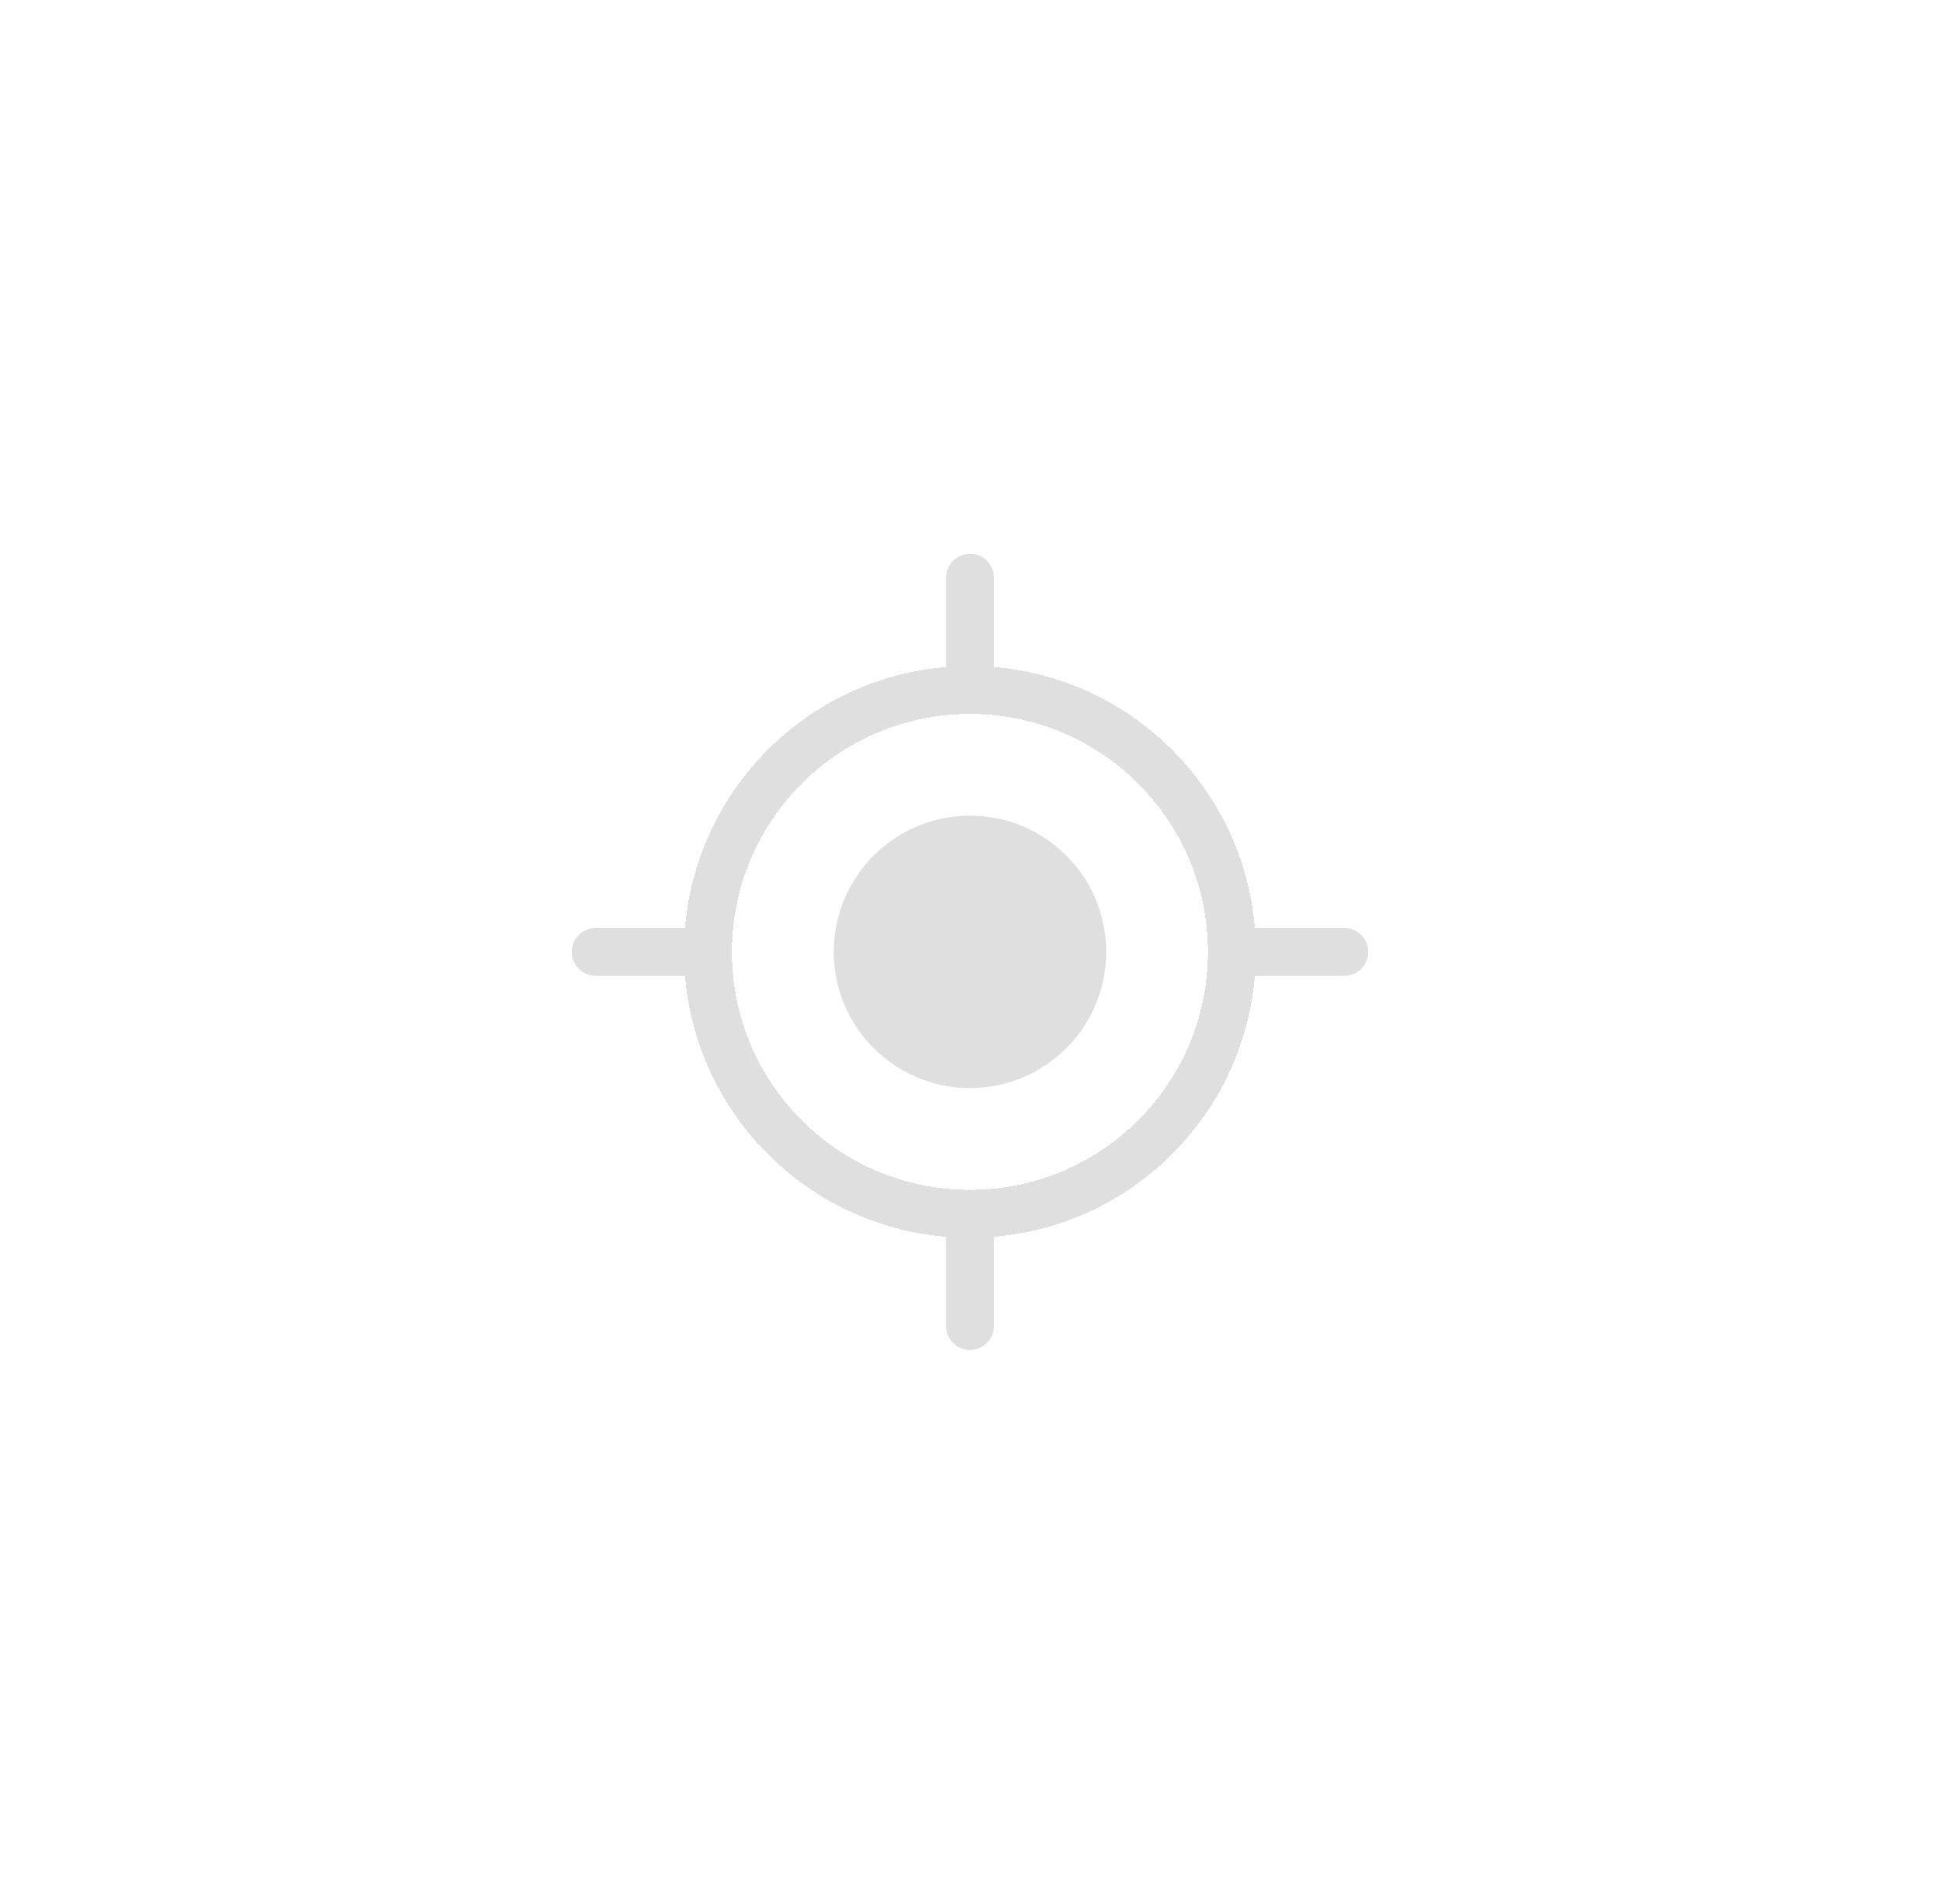 <svg width="54" height="53" viewBox="0 0 54 53" fill="none" xmlns="http://www.w3.org/2000/svg">
<g filter="url(#filter0_d_5195_72021)">
<path d="M16.582 26.5H19.707" stroke="#DFDFDF" stroke-width="1.333" stroke-linecap="round" stroke-linejoin="round"/>
</g>
<g filter="url(#filter1_d_5195_72021)">
<path d="M34.293 26.5H37.418" stroke="#DFDFDF" stroke-width="1.333" stroke-linecap="round" stroke-linejoin="round"/>
</g>
<g filter="url(#filter2_d_5195_72021)">
<path d="M27 16.084V19.209" stroke="#DFDFDF" stroke-width="1.333" stroke-linecap="round" stroke-linejoin="round"/>
</g>
<g filter="url(#filter3_d_5195_72021)">
<path d="M27 33.791V36.916" stroke="#DFDFDF" stroke-width="1.333" stroke-linecap="round" stroke-linejoin="round"/>
</g>
<g filter="url(#filter4_d_5195_72021)">
<path d="M26.999 33.792C31.026 33.792 34.29 30.528 34.29 26.501C34.29 22.474 31.026 19.209 26.999 19.209C22.972 19.209 19.707 22.474 19.707 26.501C19.707 30.528 22.972 33.792 26.999 33.792Z" stroke="#DFDFDF" stroke-width="1.333" stroke-linecap="round" stroke-linejoin="round" shape-rendering="crispEdges"/>
</g>
<g filter="url(#filter5_d_5195_72021)">
<path d="M30.125 26.5C30.125 28.226 28.726 29.625 27 29.625C25.274 29.625 23.875 28.226 23.875 26.5C23.875 24.774 25.274 23.375 27 23.375C28.726 23.375 30.125 24.774 30.125 26.5Z" fill="#DFDFDF"/>
<path d="M30.125 26.5C30.125 28.226 28.726 29.625 27 29.625C25.274 29.625 23.875 28.226 23.875 26.5C23.875 24.774 25.274 23.375 27 23.375C28.726 23.375 30.125 24.774 30.125 26.5Z" stroke="#DFDFDF" stroke-width="1.333" stroke-linecap="round" stroke-linejoin="round"/>
</g>
<defs>
<filter id="filter0_d_5195_72021" x="0.914" y="10.834" width="34.461" height="31.332" filterUnits="userSpaceOnUse" color-interpolation-filters="sRGB">
<feFlood flood-opacity="0" result="BackgroundImageFix"/>
<feColorMatrix in="SourceAlpha" type="matrix" values="0 0 0 0 0 0 0 0 0 0 0 0 0 0 0 0 0 0 127 0" result="hardAlpha"/>
<feOffset/>
<feGaussianBlur stdDeviation="7.5"/>
<feComposite in2="hardAlpha" operator="out"/>
<feColorMatrix type="matrix" values="0 0 0 0 1 0 0 0 0 0.58 0 0 0 0 0 0 0 0 0.9 0"/>
<feBlend mode="normal" in2="BackgroundImageFix" result="effect1_dropShadow_5195_72021"/>
<feBlend mode="normal" in="SourceGraphic" in2="effect1_dropShadow_5195_72021" result="shape"/>
</filter>
<filter id="filter1_d_5195_72021" x="18.625" y="10.834" width="34.461" height="31.332" filterUnits="userSpaceOnUse" color-interpolation-filters="sRGB">
<feFlood flood-opacity="0" result="BackgroundImageFix"/>
<feColorMatrix in="SourceAlpha" type="matrix" values="0 0 0 0 0 0 0 0 0 0 0 0 0 0 0 0 0 0 127 0" result="hardAlpha"/>
<feOffset/>
<feGaussianBlur stdDeviation="7.5"/>
<feComposite in2="hardAlpha" operator="out"/>
<feColorMatrix type="matrix" values="0 0 0 0 1 0 0 0 0 0.58 0 0 0 0 0 0 0 0 0.9 0"/>
<feBlend mode="normal" in2="BackgroundImageFix" result="effect1_dropShadow_5195_72021"/>
<feBlend mode="normal" in="SourceGraphic" in2="effect1_dropShadow_5195_72021" result="shape"/>
</filter>
<filter id="filter2_d_5195_72021" x="11.332" y="0.418" width="31.336" height="34.457" filterUnits="userSpaceOnUse" color-interpolation-filters="sRGB">
<feFlood flood-opacity="0" result="BackgroundImageFix"/>
<feColorMatrix in="SourceAlpha" type="matrix" values="0 0 0 0 0 0 0 0 0 0 0 0 0 0 0 0 0 0 127 0" result="hardAlpha"/>
<feOffset/>
<feGaussianBlur stdDeviation="7.5"/>
<feComposite in2="hardAlpha" operator="out"/>
<feColorMatrix type="matrix" values="0 0 0 0 1 0 0 0 0 0.58 0 0 0 0 0 0 0 0 0.9 0"/>
<feBlend mode="normal" in2="BackgroundImageFix" result="effect1_dropShadow_5195_72021"/>
<feBlend mode="normal" in="SourceGraphic" in2="effect1_dropShadow_5195_72021" result="shape"/>
</filter>
<filter id="filter3_d_5195_72021" x="11.332" y="18.125" width="31.336" height="34.457" filterUnits="userSpaceOnUse" color-interpolation-filters="sRGB">
<feFlood flood-opacity="0" result="BackgroundImageFix"/>
<feColorMatrix in="SourceAlpha" type="matrix" values="0 0 0 0 0 0 0 0 0 0 0 0 0 0 0 0 0 0 127 0" result="hardAlpha"/>
<feOffset/>
<feGaussianBlur stdDeviation="7.5"/>
<feComposite in2="hardAlpha" operator="out"/>
<feColorMatrix type="matrix" values="0 0 0 0 1 0 0 0 0 0.58 0 0 0 0 0 0 0 0 0.9 0"/>
<feBlend mode="normal" in2="BackgroundImageFix" result="effect1_dropShadow_5195_72021"/>
<feBlend mode="normal" in="SourceGraphic" in2="effect1_dropShadow_5195_72021" result="shape"/>
</filter>
<filter id="filter4_d_5195_72021" x="4.039" y="3.543" width="45.918" height="45.916" filterUnits="userSpaceOnUse" color-interpolation-filters="sRGB">
<feFlood flood-opacity="0" result="BackgroundImageFix"/>
<feColorMatrix in="SourceAlpha" type="matrix" values="0 0 0 0 0 0 0 0 0 0 0 0 0 0 0 0 0 0 127 0" result="hardAlpha"/>
<feOffset/>
<feGaussianBlur stdDeviation="7.5"/>
<feComposite in2="hardAlpha" operator="out"/>
<feColorMatrix type="matrix" values="0 0 0 0 1 0 0 0 0 0.58 0 0 0 0 0 0 0 0 0.9 0"/>
<feBlend mode="normal" in2="BackgroundImageFix" result="effect1_dropShadow_5195_72021"/>
<feBlend mode="normal" in="SourceGraphic" in2="effect1_dropShadow_5195_72021" result="shape"/>
</filter>
<filter id="filter5_d_5195_72021" x="8.207" y="7.709" width="37.586" height="37.582" filterUnits="userSpaceOnUse" color-interpolation-filters="sRGB">
<feFlood flood-opacity="0" result="BackgroundImageFix"/>
<feColorMatrix in="SourceAlpha" type="matrix" values="0 0 0 0 0 0 0 0 0 0 0 0 0 0 0 0 0 0 127 0" result="hardAlpha"/>
<feOffset/>
<feGaussianBlur stdDeviation="7.5"/>
<feComposite in2="hardAlpha" operator="out"/>
<feColorMatrix type="matrix" values="0 0 0 0 1 0 0 0 0 0.58 0 0 0 0 0 0 0 0 0.9 0"/>
<feBlend mode="normal" in2="BackgroundImageFix" result="effect1_dropShadow_5195_72021"/>
<feBlend mode="normal" in="SourceGraphic" in2="effect1_dropShadow_5195_72021" result="shape"/>
</filter>
</defs>
</svg>
